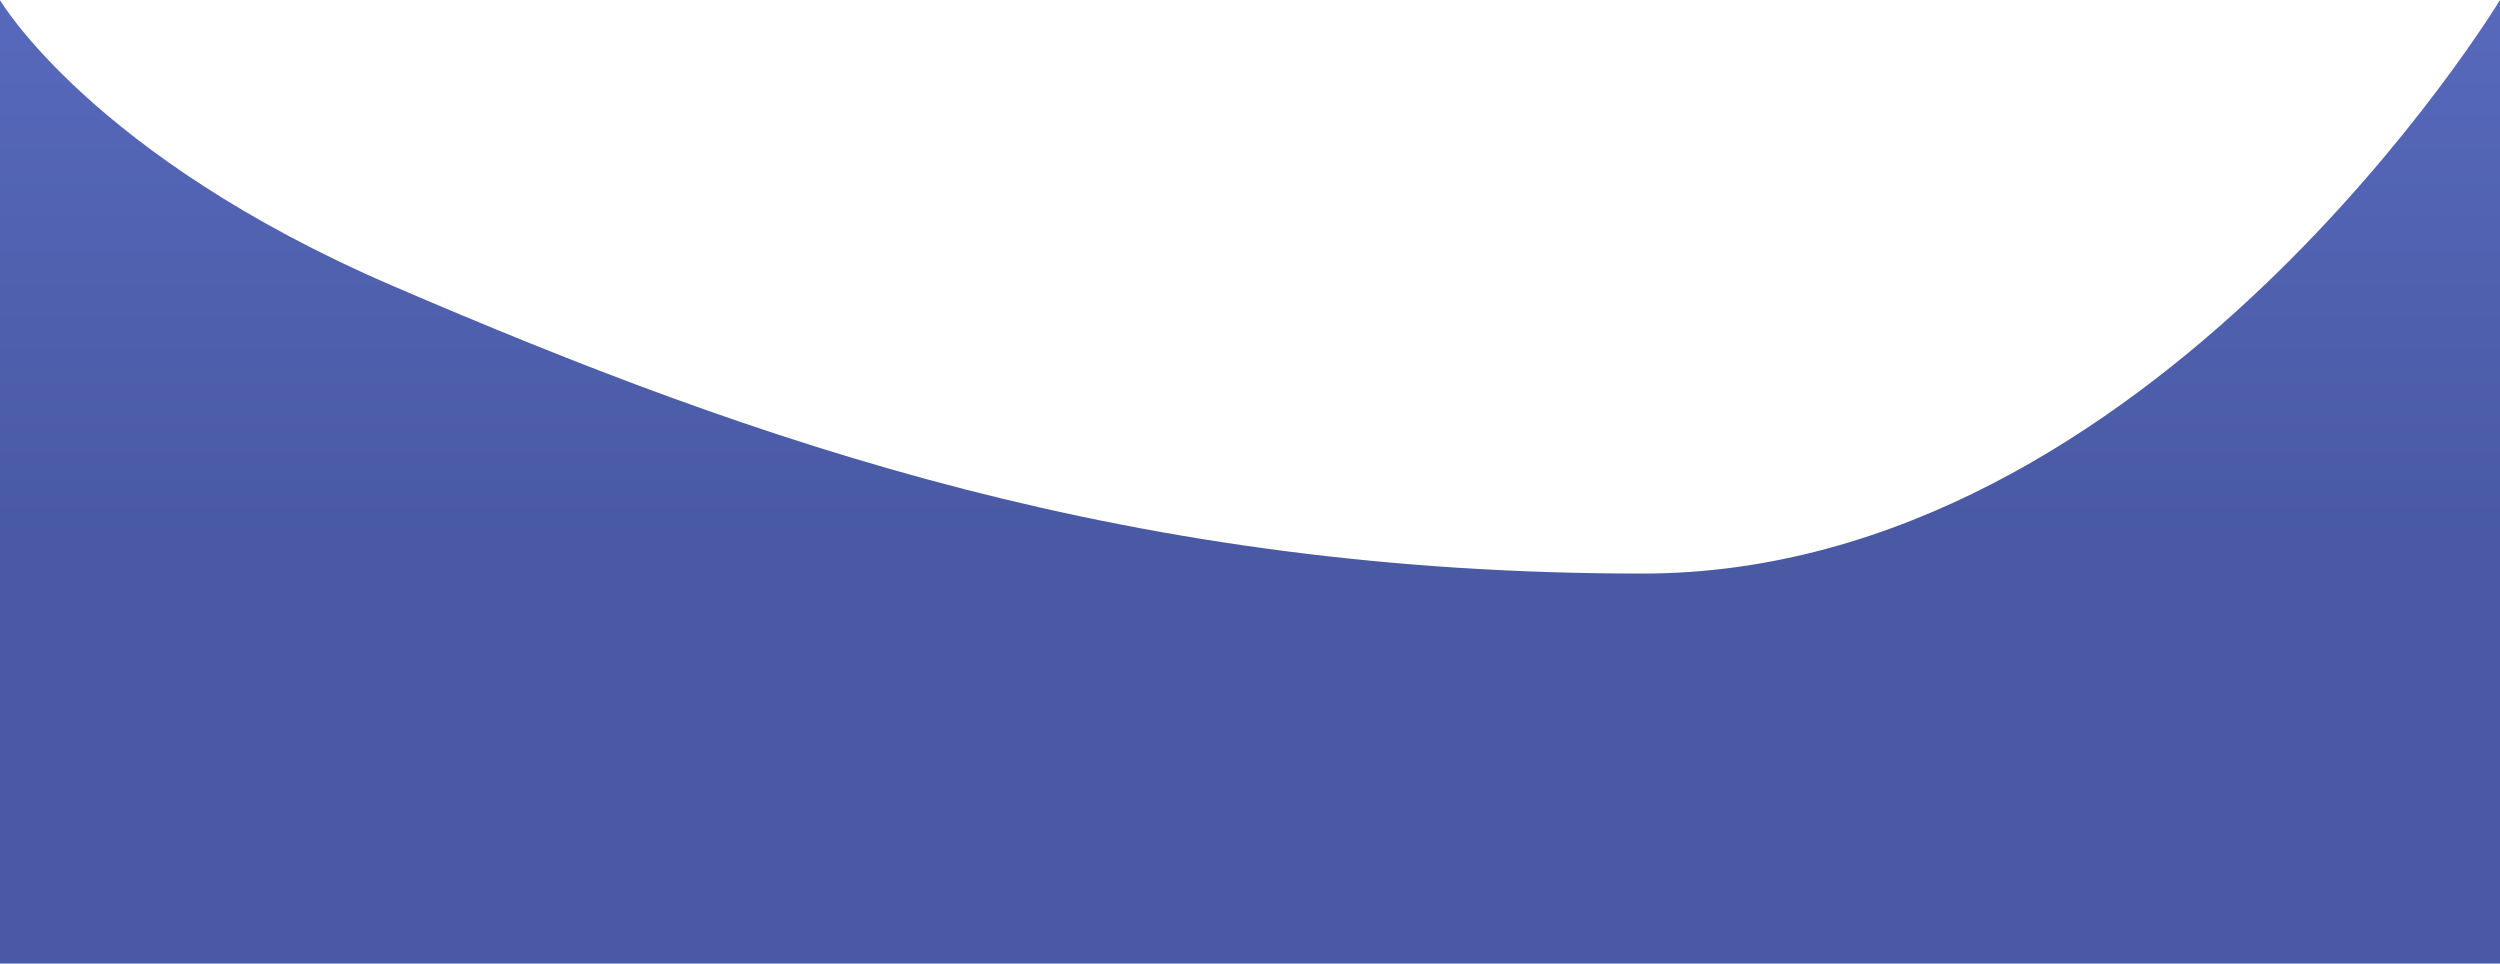 <svg height="740" viewBox="0 0 1920 740" fill="none" xmlns="http://www.w3.org/2000/svg"><path d="M0 .107S70.483 120.046 301.5 219.5c283.238 121.936 568 221 960 221S1920 0 1920 0v740H0V.107z" fill="url(#paint0_linear)" fill-opacity=".95"/><defs><linearGradient id="paint0_linear" x1="960" y1="-369.5" x2="960" y2="446" gradientUnits="userSpaceOnUse"><stop stop-color="#5C70CF"/><stop offset=".956" stop-color="#3F509F"/></linearGradient></defs></svg>